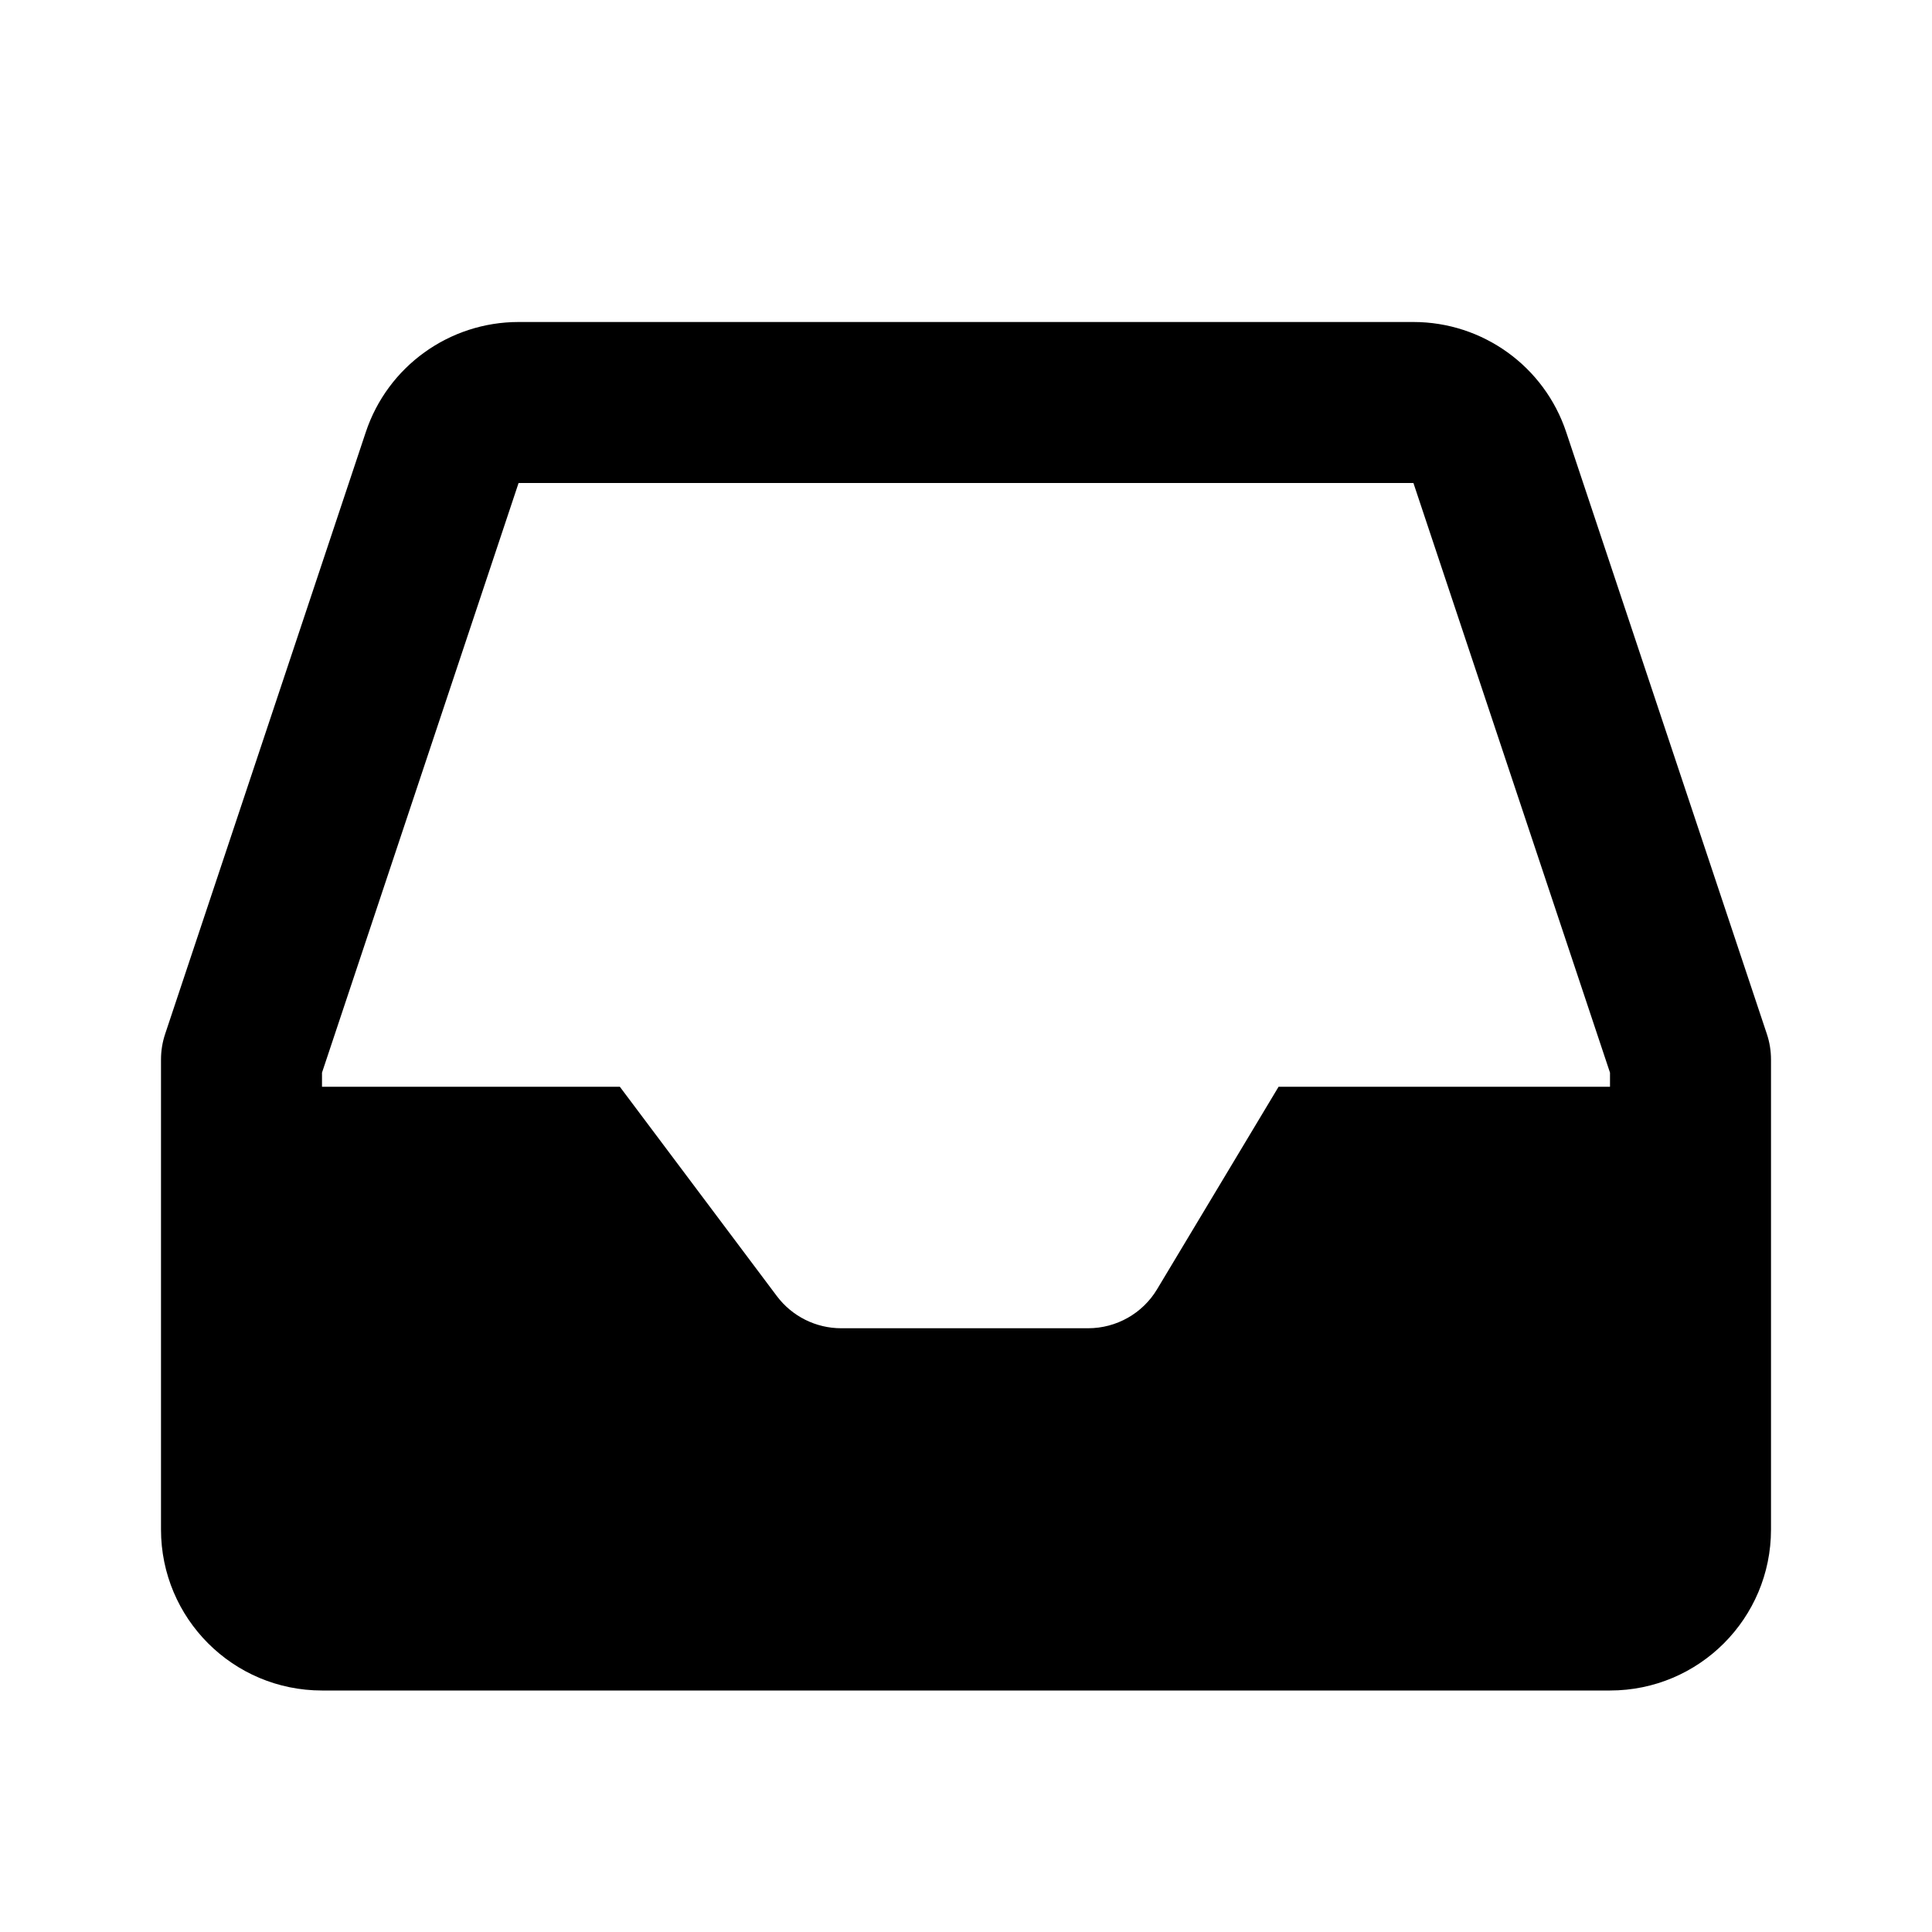 <svg width="24" height="24" viewBox="0 0 24 24" fill="none" xmlns="http://www.w3.org/2000/svg">
<path fill-rule="evenodd" clip-rule="evenodd" d="M2 13.162C2 13.055 2.017 12.948 2.051 12.846L4.544 5.368C4.816 4.551 5.581 4 6.442 4H17.558C18.419 4 19.184 4.551 19.456 5.368L21.949 12.846C21.983 12.948 22 13.055 22 13.162V19C22 20.105 21.105 21 20 21H4C2.895 21 2 20.105 2 19V13.162ZM20 13.5H15.883L14.374 16.015C14.194 16.316 13.868 16.5 13.517 16.5H10.45C10.135 16.5 9.839 16.352 9.65 16.1L7.7 13.5H4V13.325L6.442 6L17.558 6L20 13.325V13.5Z" fill="black"/>
</svg>
